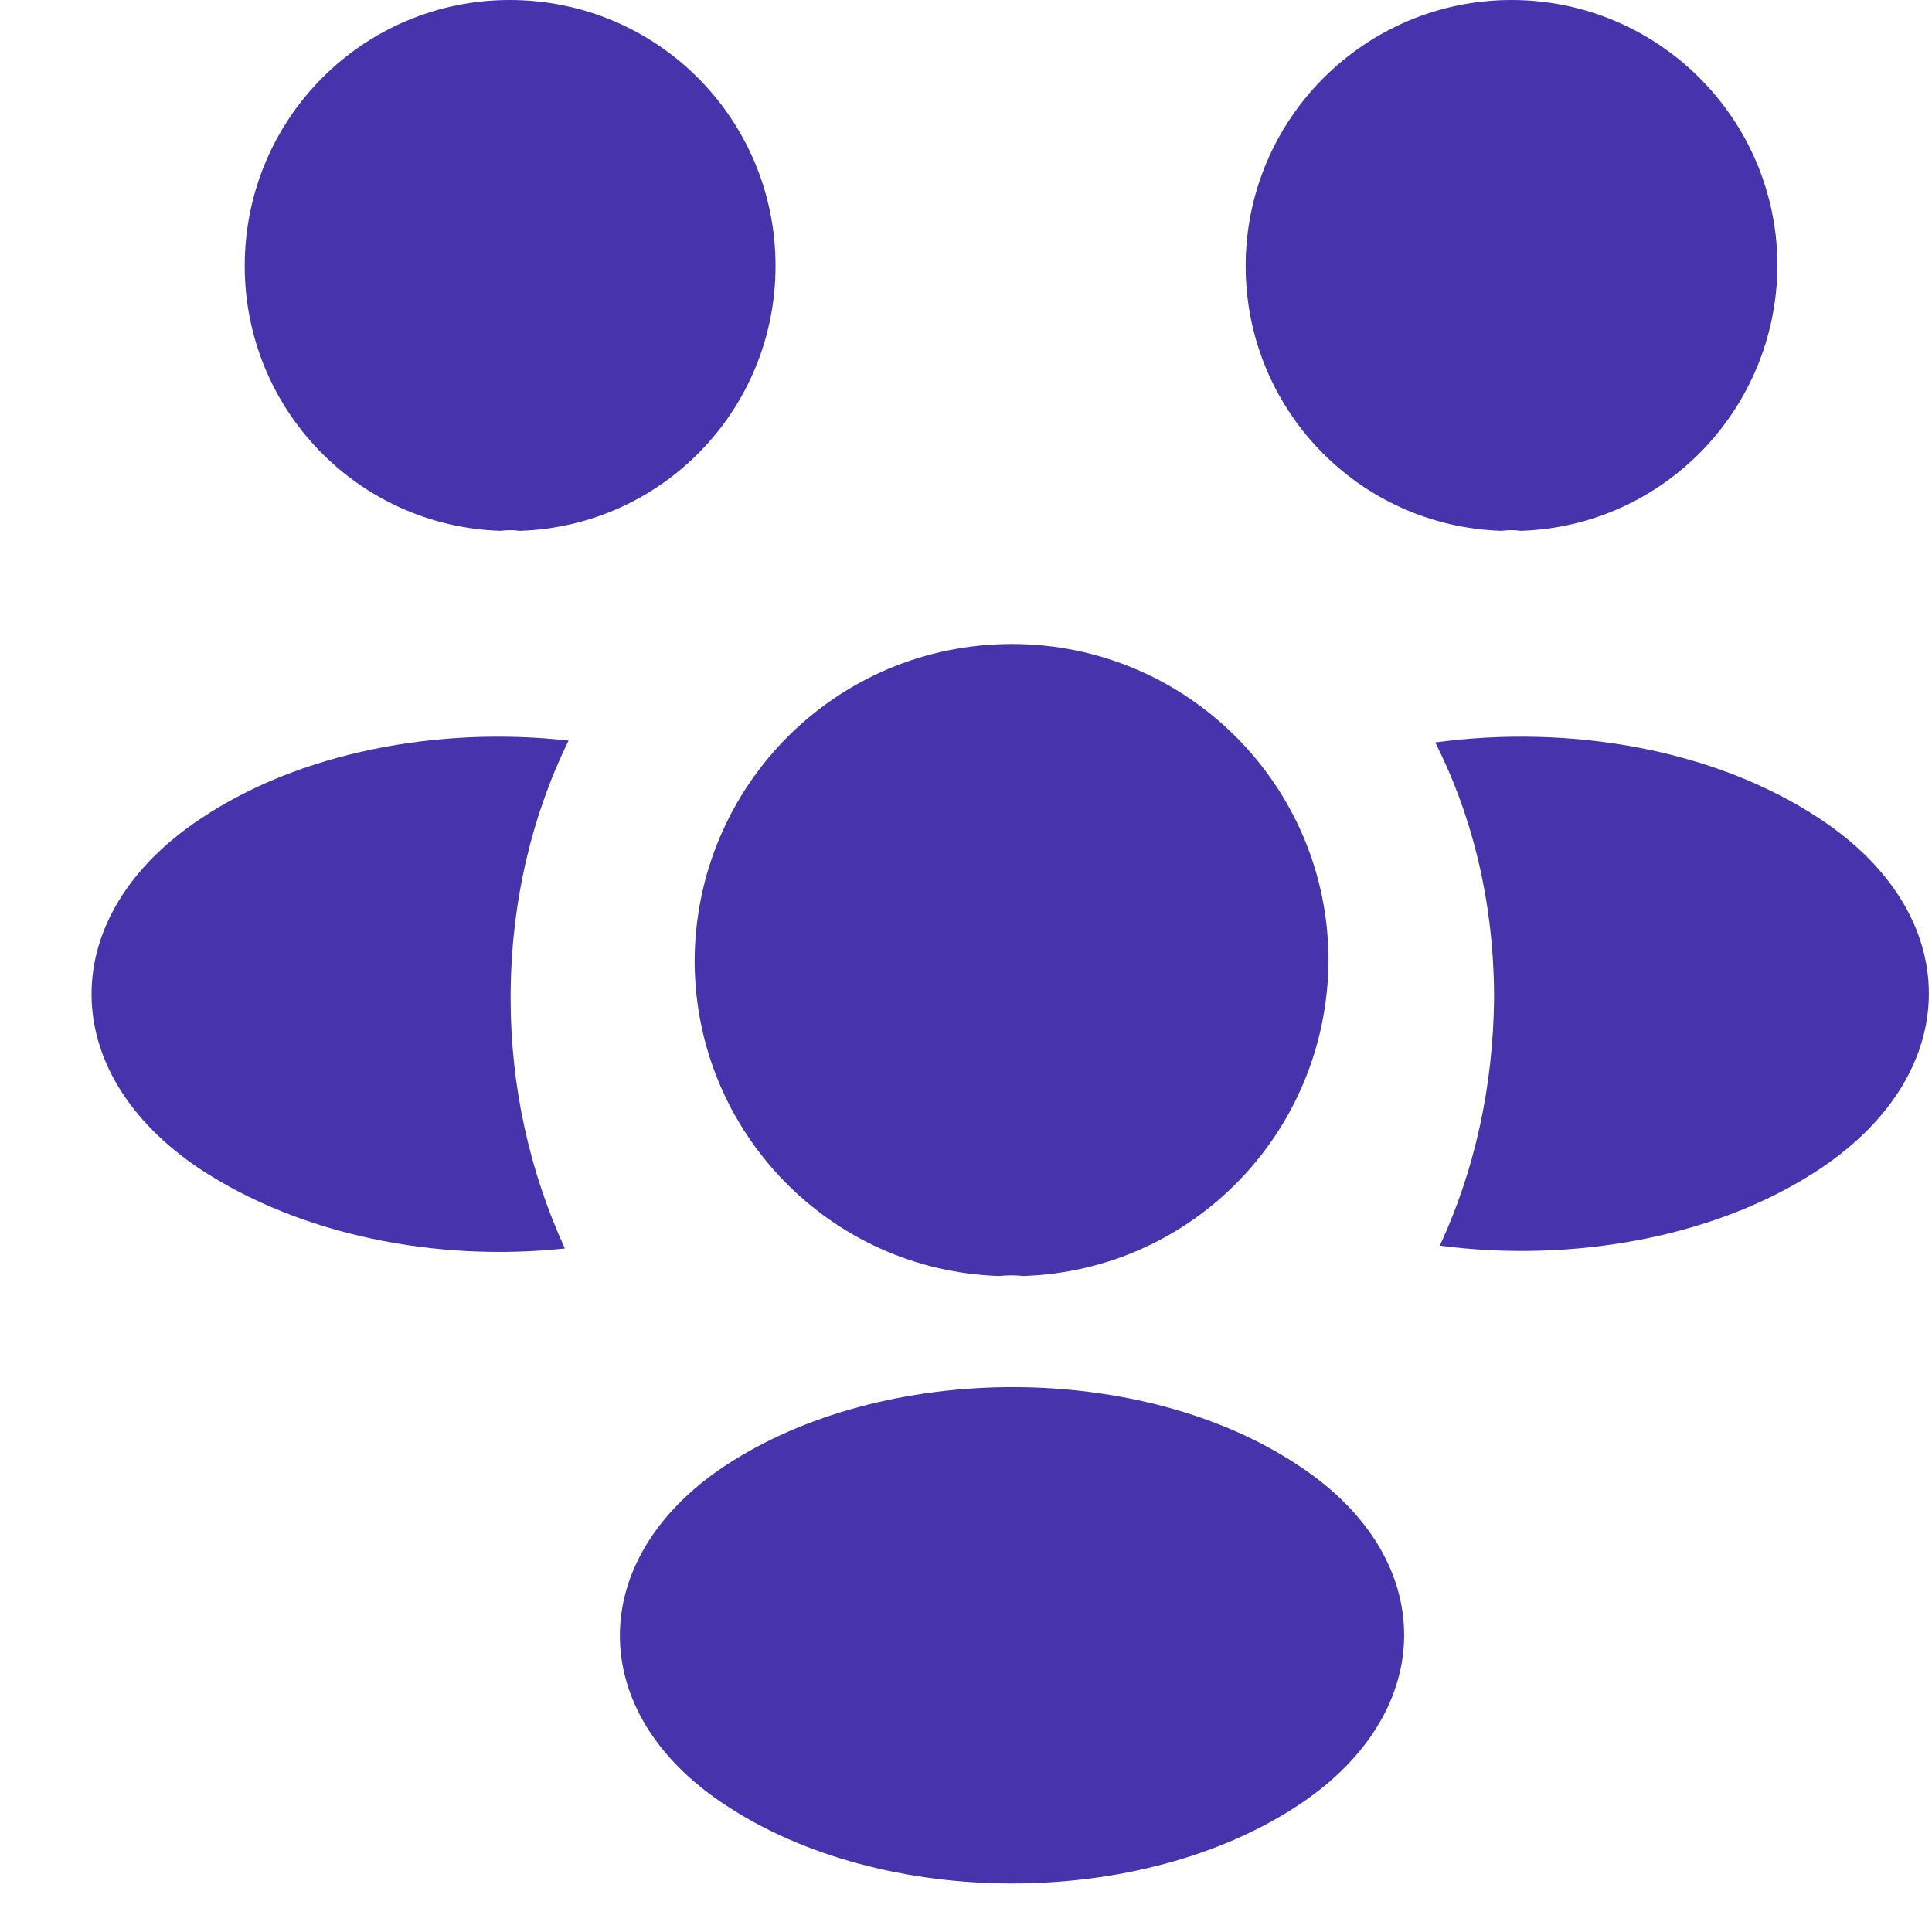 <svg width="24" height="24" viewBox="0 0 24 24" fill="none" xmlns="http://www.w3.org/2000/svg">
<path d="M18.891 6.594C18.811 6.583 18.731 6.583 18.651 6.594C16.88 6.537 15.474 5.086 15.474 3.303C15.474 1.486 16.949 0 18.777 0C20.594 0 22.08 1.474 22.08 3.303C22.069 5.086 20.663 6.537 18.891 6.594Z" fill="#4733AC"/>
<path d="M22.617 14.514C21.337 15.371 19.543 15.691 17.886 15.474C18.32 14.537 18.549 13.497 18.56 12.4C18.56 11.257 18.309 10.171 17.829 9.223C19.52 8.994 21.314 9.314 22.606 10.171C24.411 11.36 24.411 13.314 22.617 14.514Z" fill="#4733AC"/>
<path d="M6.217 6.594C6.297 6.583 6.377 6.583 6.457 6.594C8.229 6.537 9.634 5.086 9.634 3.303C9.634 1.474 8.16 0 6.331 0C4.514 0 3.04 1.474 3.04 3.303C3.04 5.086 4.446 6.537 6.217 6.594Z" fill="#4733AC"/>
<path d="M6.343 12.4C6.343 13.509 6.583 14.56 7.017 15.509C5.406 15.68 3.726 15.337 2.491 14.526C0.686 13.326 0.686 11.371 2.491 10.171C3.714 9.349 5.44 9.017 7.063 9.2C6.594 10.16 6.343 11.246 6.343 12.4Z" fill="#4733AC"/>
<path d="M12.709 15.851C12.617 15.84 12.514 15.84 12.411 15.851C10.309 15.783 8.629 14.057 8.629 11.931C8.64 9.76 10.389 8 12.571 8C14.743 8 16.503 9.76 16.503 11.931C16.491 14.057 14.823 15.783 12.709 15.851Z" fill="#4733AC"/>
<path d="M8.994 18.217C7.269 19.371 7.269 21.269 8.994 22.411C10.96 23.726 14.183 23.726 16.149 22.411C17.874 21.257 17.874 19.36 16.149 18.217C14.194 16.903 10.971 16.903 8.994 18.217Z" fill="#4733AC"/>
</svg>
